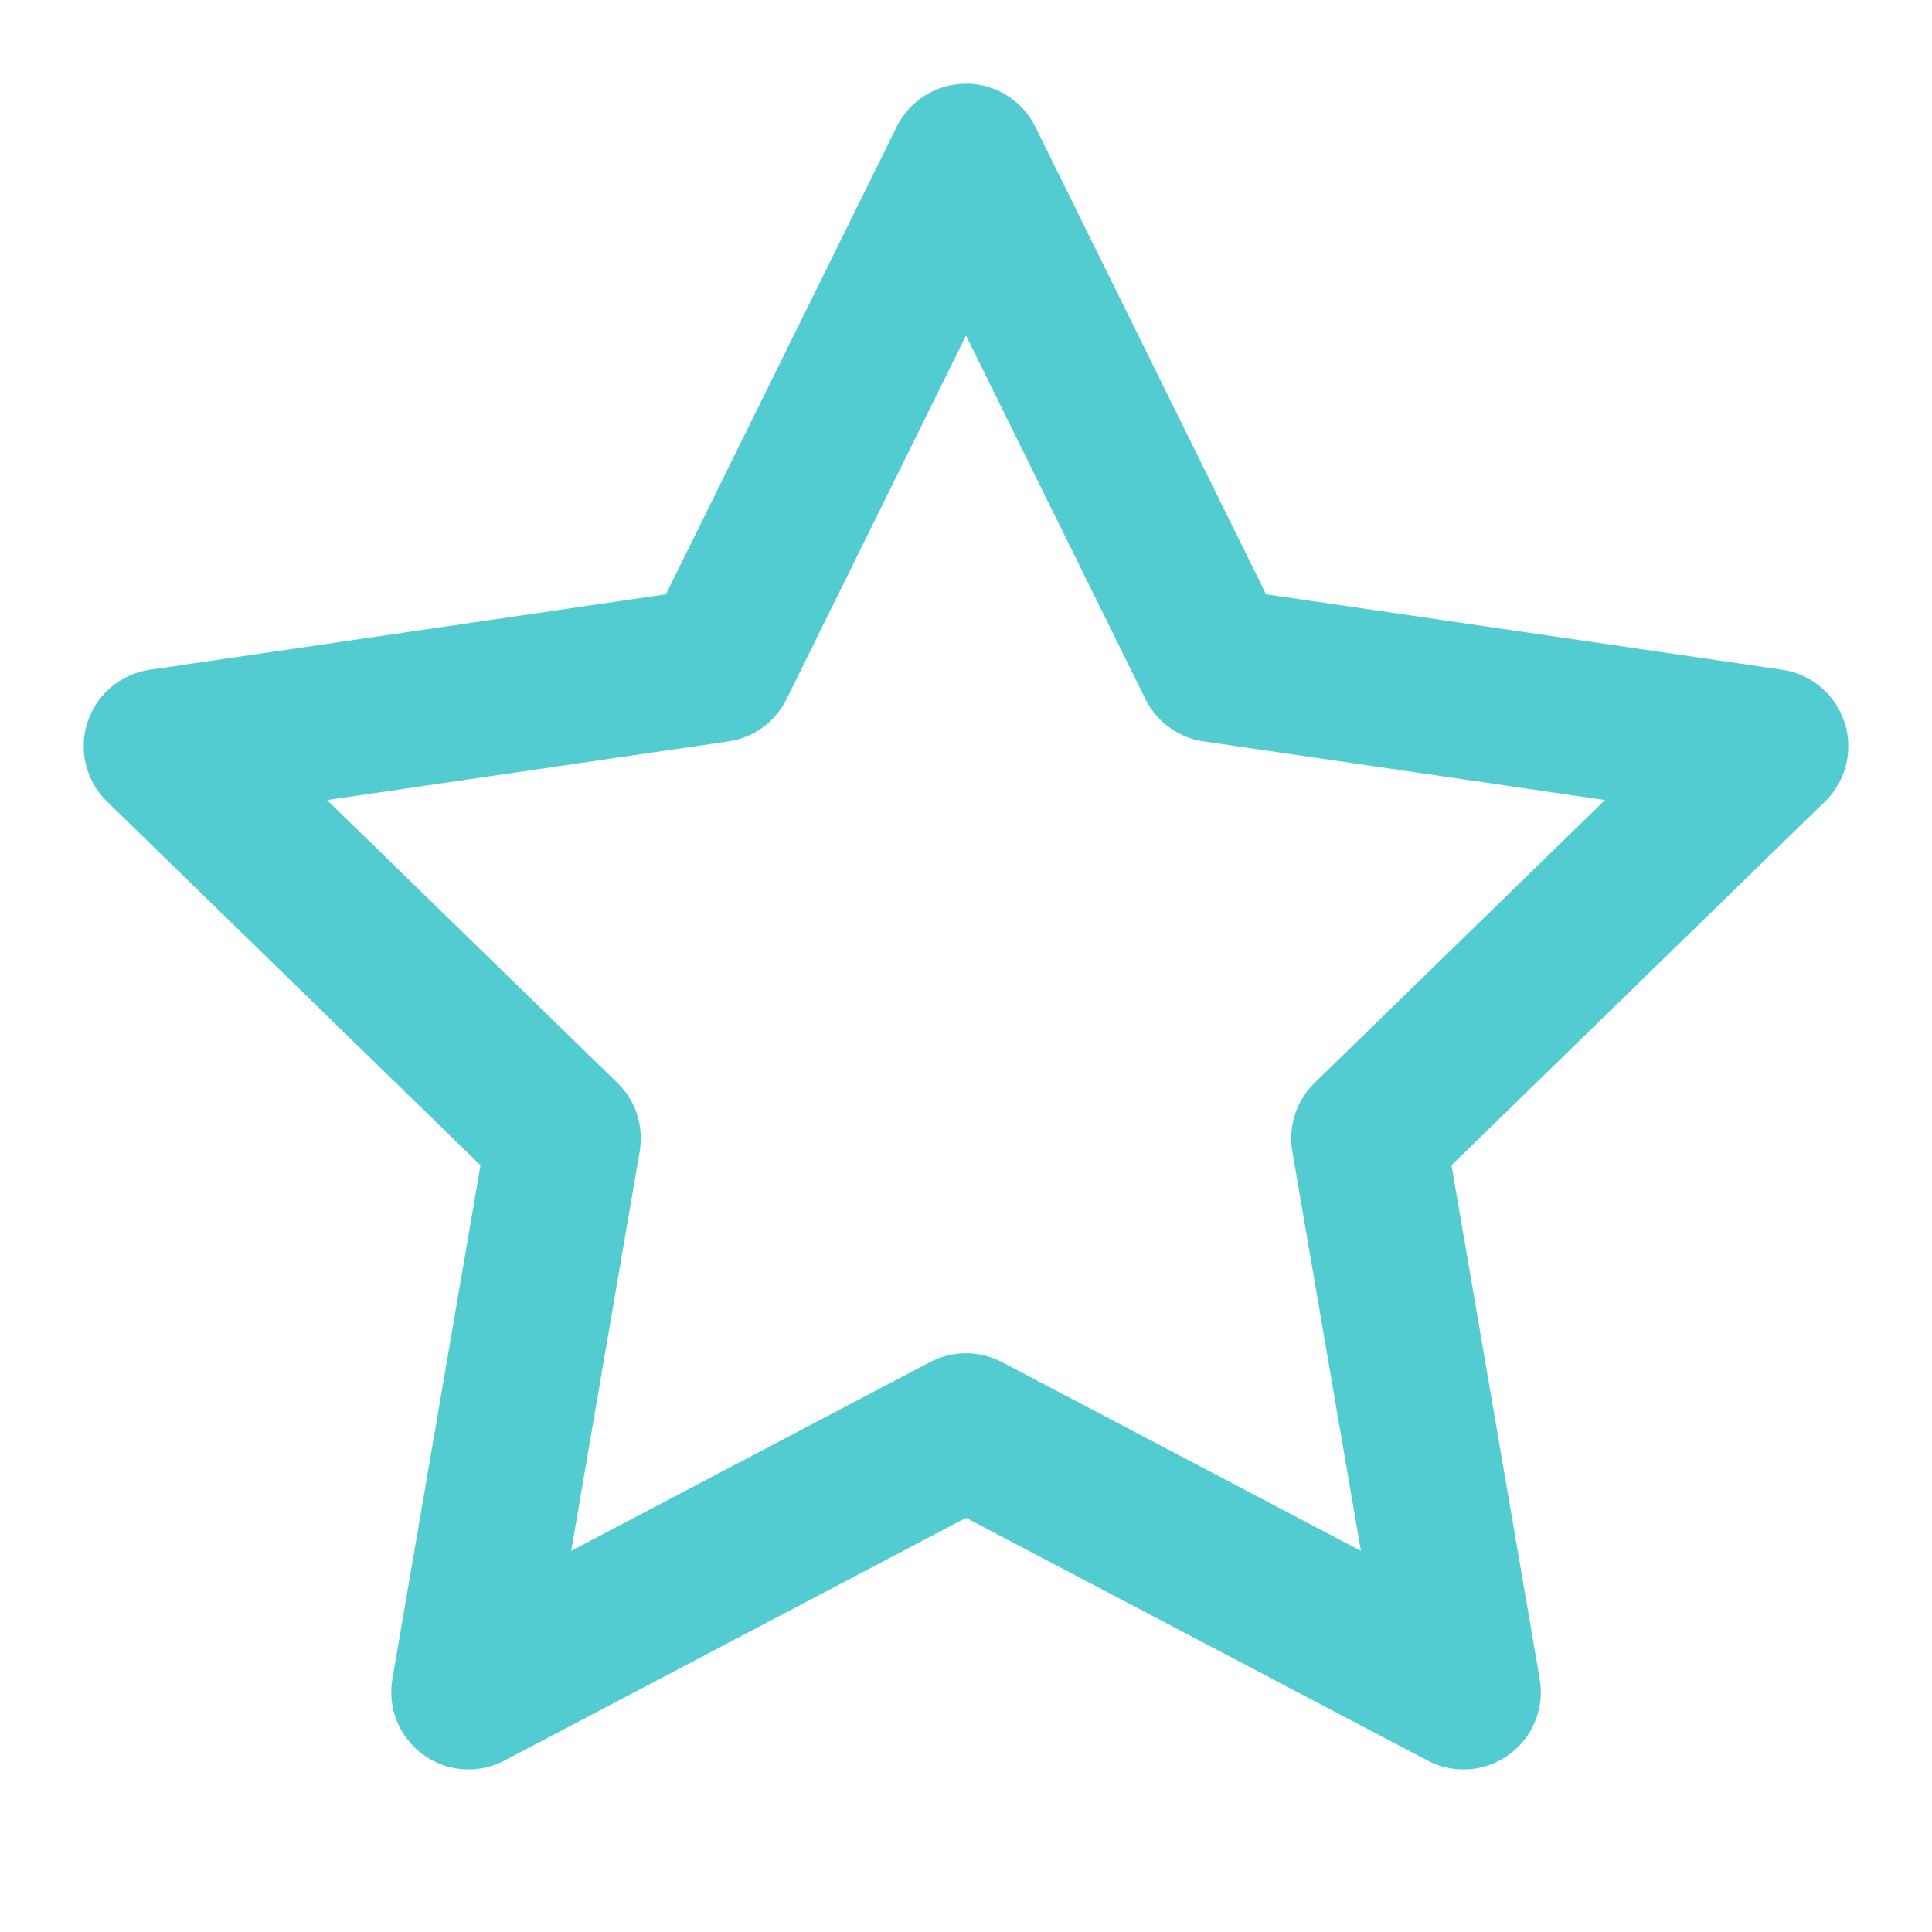 <svg width="25" height="25" viewBox="0 0 25 25" fill="none" xmlns="http://www.w3.org/2000/svg">
<g id="star">
<path id="Vector" d="M12.5 2.083L15.719 8.604L22.917 9.656L17.708 14.729L18.938 21.896L12.5 18.511L6.063 21.896L7.292 14.729L2.083 9.656L9.281 8.604L12.5 2.083Z" stroke="#53CCD1" stroke-width="2" stroke-linecap="round" stroke-linejoin="round"/>
</g>
</svg>
